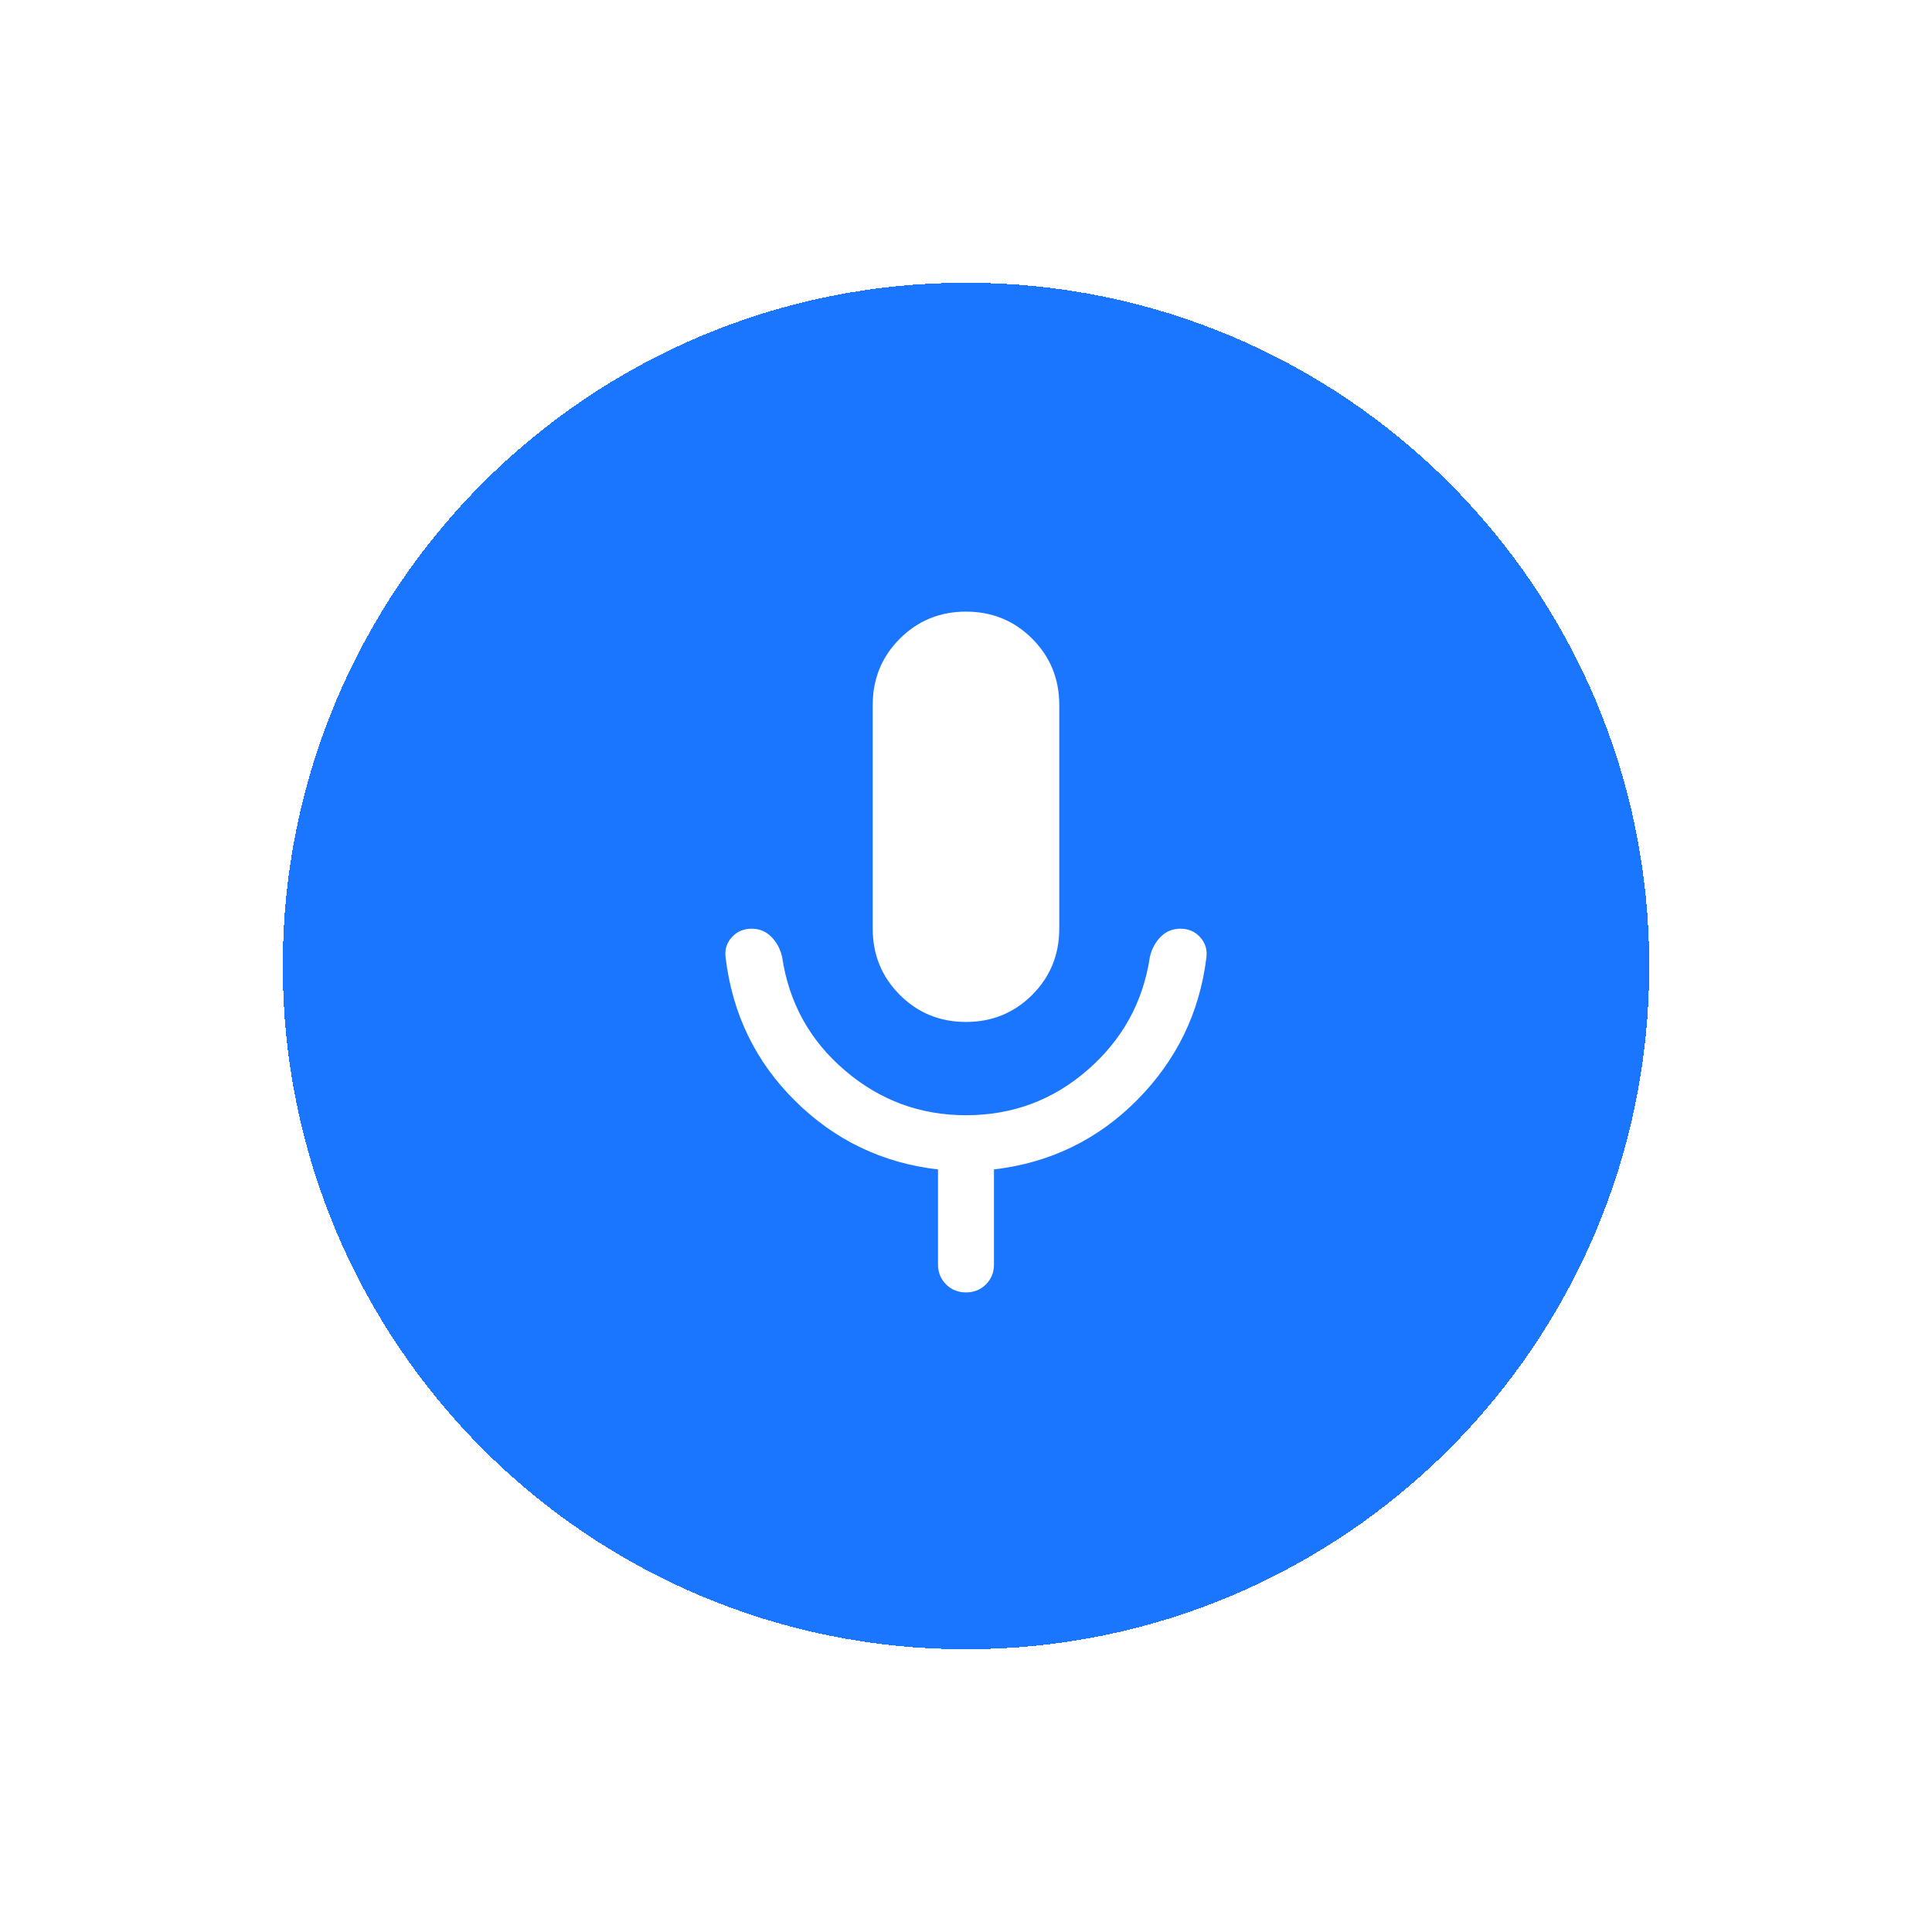 <svg width="82" height="82" viewBox="0 0 82 82" fill="none" xmlns="http://www.w3.org/2000/svg">
<g filter="url(#filter0_d_680_3079)">
<path d="M12 41C12 24.984 24.984 12 41 12C57.016 12 70 24.984 70 41C70 57.016 57.016 70 41 70C24.984 70 12 57.016 12 41Z" fill="#1A75FF" shape-rendering="crispEdges"/>
<mask id="mask0_680_3079" style="mask-type:alpha" maskUnits="userSpaceOnUse" x="22" y="22" width="38" height="38">
<rect x="22" y="22" width="38" height="38" fill="#D9D9D9"/>
</mask>
<g mask="url(#mask0_680_3079)">
<path d="M41 43.375C39.894 43.375 38.957 42.992 38.191 42.226C37.425 41.459 37.041 40.523 37.041 39.417V29.917C37.041 28.811 37.425 27.874 38.191 27.108C38.957 26.342 39.894 25.959 41 25.959C42.106 25.959 43.042 26.342 43.809 27.108C44.575 27.874 44.958 28.811 44.958 29.917V39.417C44.958 40.523 44.575 41.459 43.809 42.226C43.042 42.992 42.106 43.375 41 43.375ZM39.812 53.667V49.635C37.456 49.363 35.436 48.395 33.753 46.731C32.07 45.066 31.085 43.037 30.797 40.644C30.754 40.307 30.842 40.018 31.061 39.778C31.281 39.537 31.559 39.417 31.896 39.417C32.233 39.417 32.515 39.533 32.742 39.766C32.969 39.998 33.121 40.282 33.196 40.619C33.484 42.558 34.371 44.162 35.856 45.43C37.34 46.699 39.055 47.334 41 47.334C42.971 47.334 44.692 46.693 46.164 45.41C47.636 44.129 48.516 42.532 48.804 40.619C48.879 40.282 49.03 39.998 49.258 39.766C49.485 39.533 49.767 39.417 50.104 39.417C50.441 39.417 50.719 39.537 50.938 39.778C51.157 40.018 51.246 40.307 51.203 40.644C50.915 42.984 49.936 44.998 48.267 46.684C46.597 48.369 44.571 49.353 42.187 49.635V53.667C42.187 54.004 42.074 54.286 41.846 54.513C41.619 54.741 41.337 54.854 41 54.854C40.663 54.854 40.381 54.741 40.154 54.513C39.926 54.286 39.812 54.004 39.812 53.667Z" fill="white"/>
</g>
</g>
<defs>
<filter id="filter0_d_680_3079" x="0" y="0" width="82" height="82" filterUnits="userSpaceOnUse" color-interpolation-filters="sRGB">
<feFlood flood-opacity="0" result="BackgroundImageFix"/>
<feColorMatrix in="SourceAlpha" type="matrix" values="0 0 0 0 0 0 0 0 0 0 0 0 0 0 0 0 0 0 127 0" result="hardAlpha"/>
<feOffset/>
<feGaussianBlur stdDeviation="6"/>
<feComposite in2="hardAlpha" operator="out"/>
<feColorMatrix type="matrix" values="0 0 0 0 0.435 0 0 0 0 0.443 0 0 0 0 0.451 0 0 0 0.1 0"/>
<feBlend mode="normal" in2="BackgroundImageFix" result="effect1_dropShadow_680_3079"/>
<feBlend mode="normal" in="SourceGraphic" in2="effect1_dropShadow_680_3079" result="shape"/>
</filter>
</defs>
</svg>
